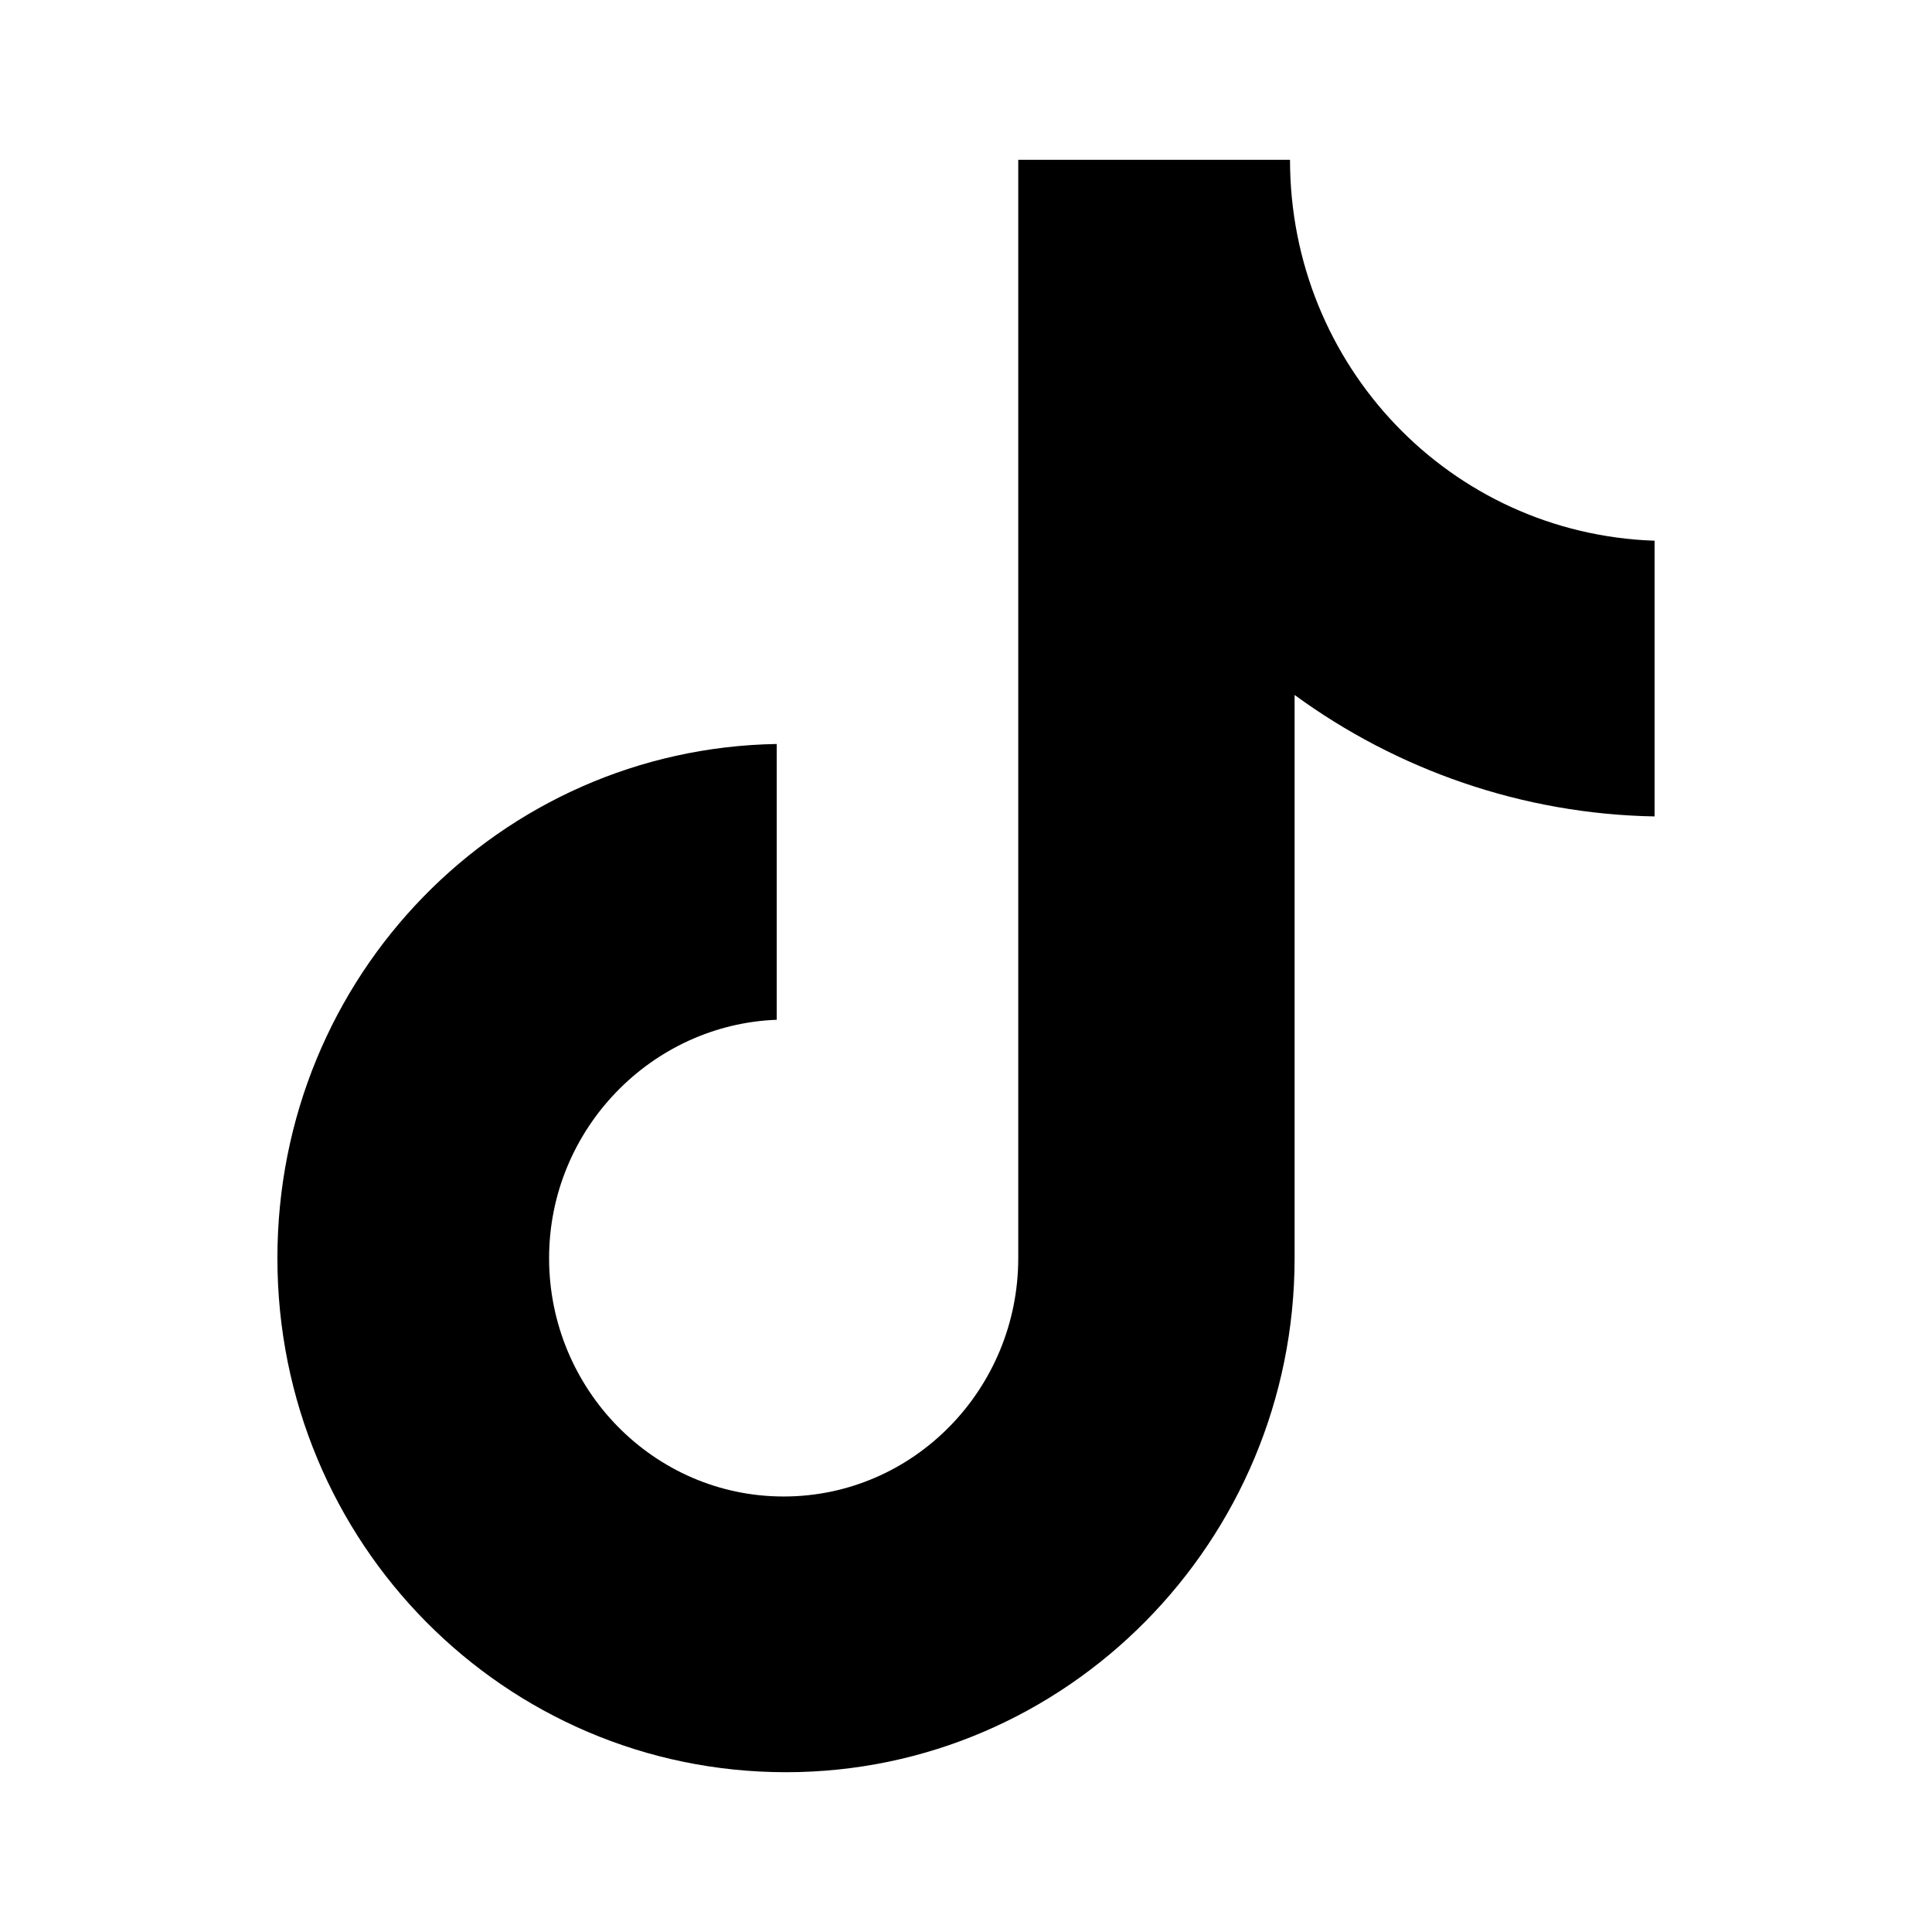 <svg width="24" height="24" viewBox="0 0 24 24" fill="none" xmlns="http://www.w3.org/2000/svg">
<path d="M16.025 1.985H12.649V15.629C12.649 17.254 11.351 18.59 9.735 18.59C8.12 18.59 6.821 17.254 6.821 15.629C6.821 14.032 8.091 12.726 9.649 12.668V9.242C6.215 9.3 3.446 12.116 3.446 15.629C3.446 19.17 6.273 22.015 9.764 22.015C13.255 22.015 16.082 19.141 16.082 15.629V8.633C17.352 9.562 18.91 10.113 20.554 10.142V6.717C18.015 6.63 16.025 4.54 16.025 1.985Z" fill="black" class="filled"/>
</svg>
